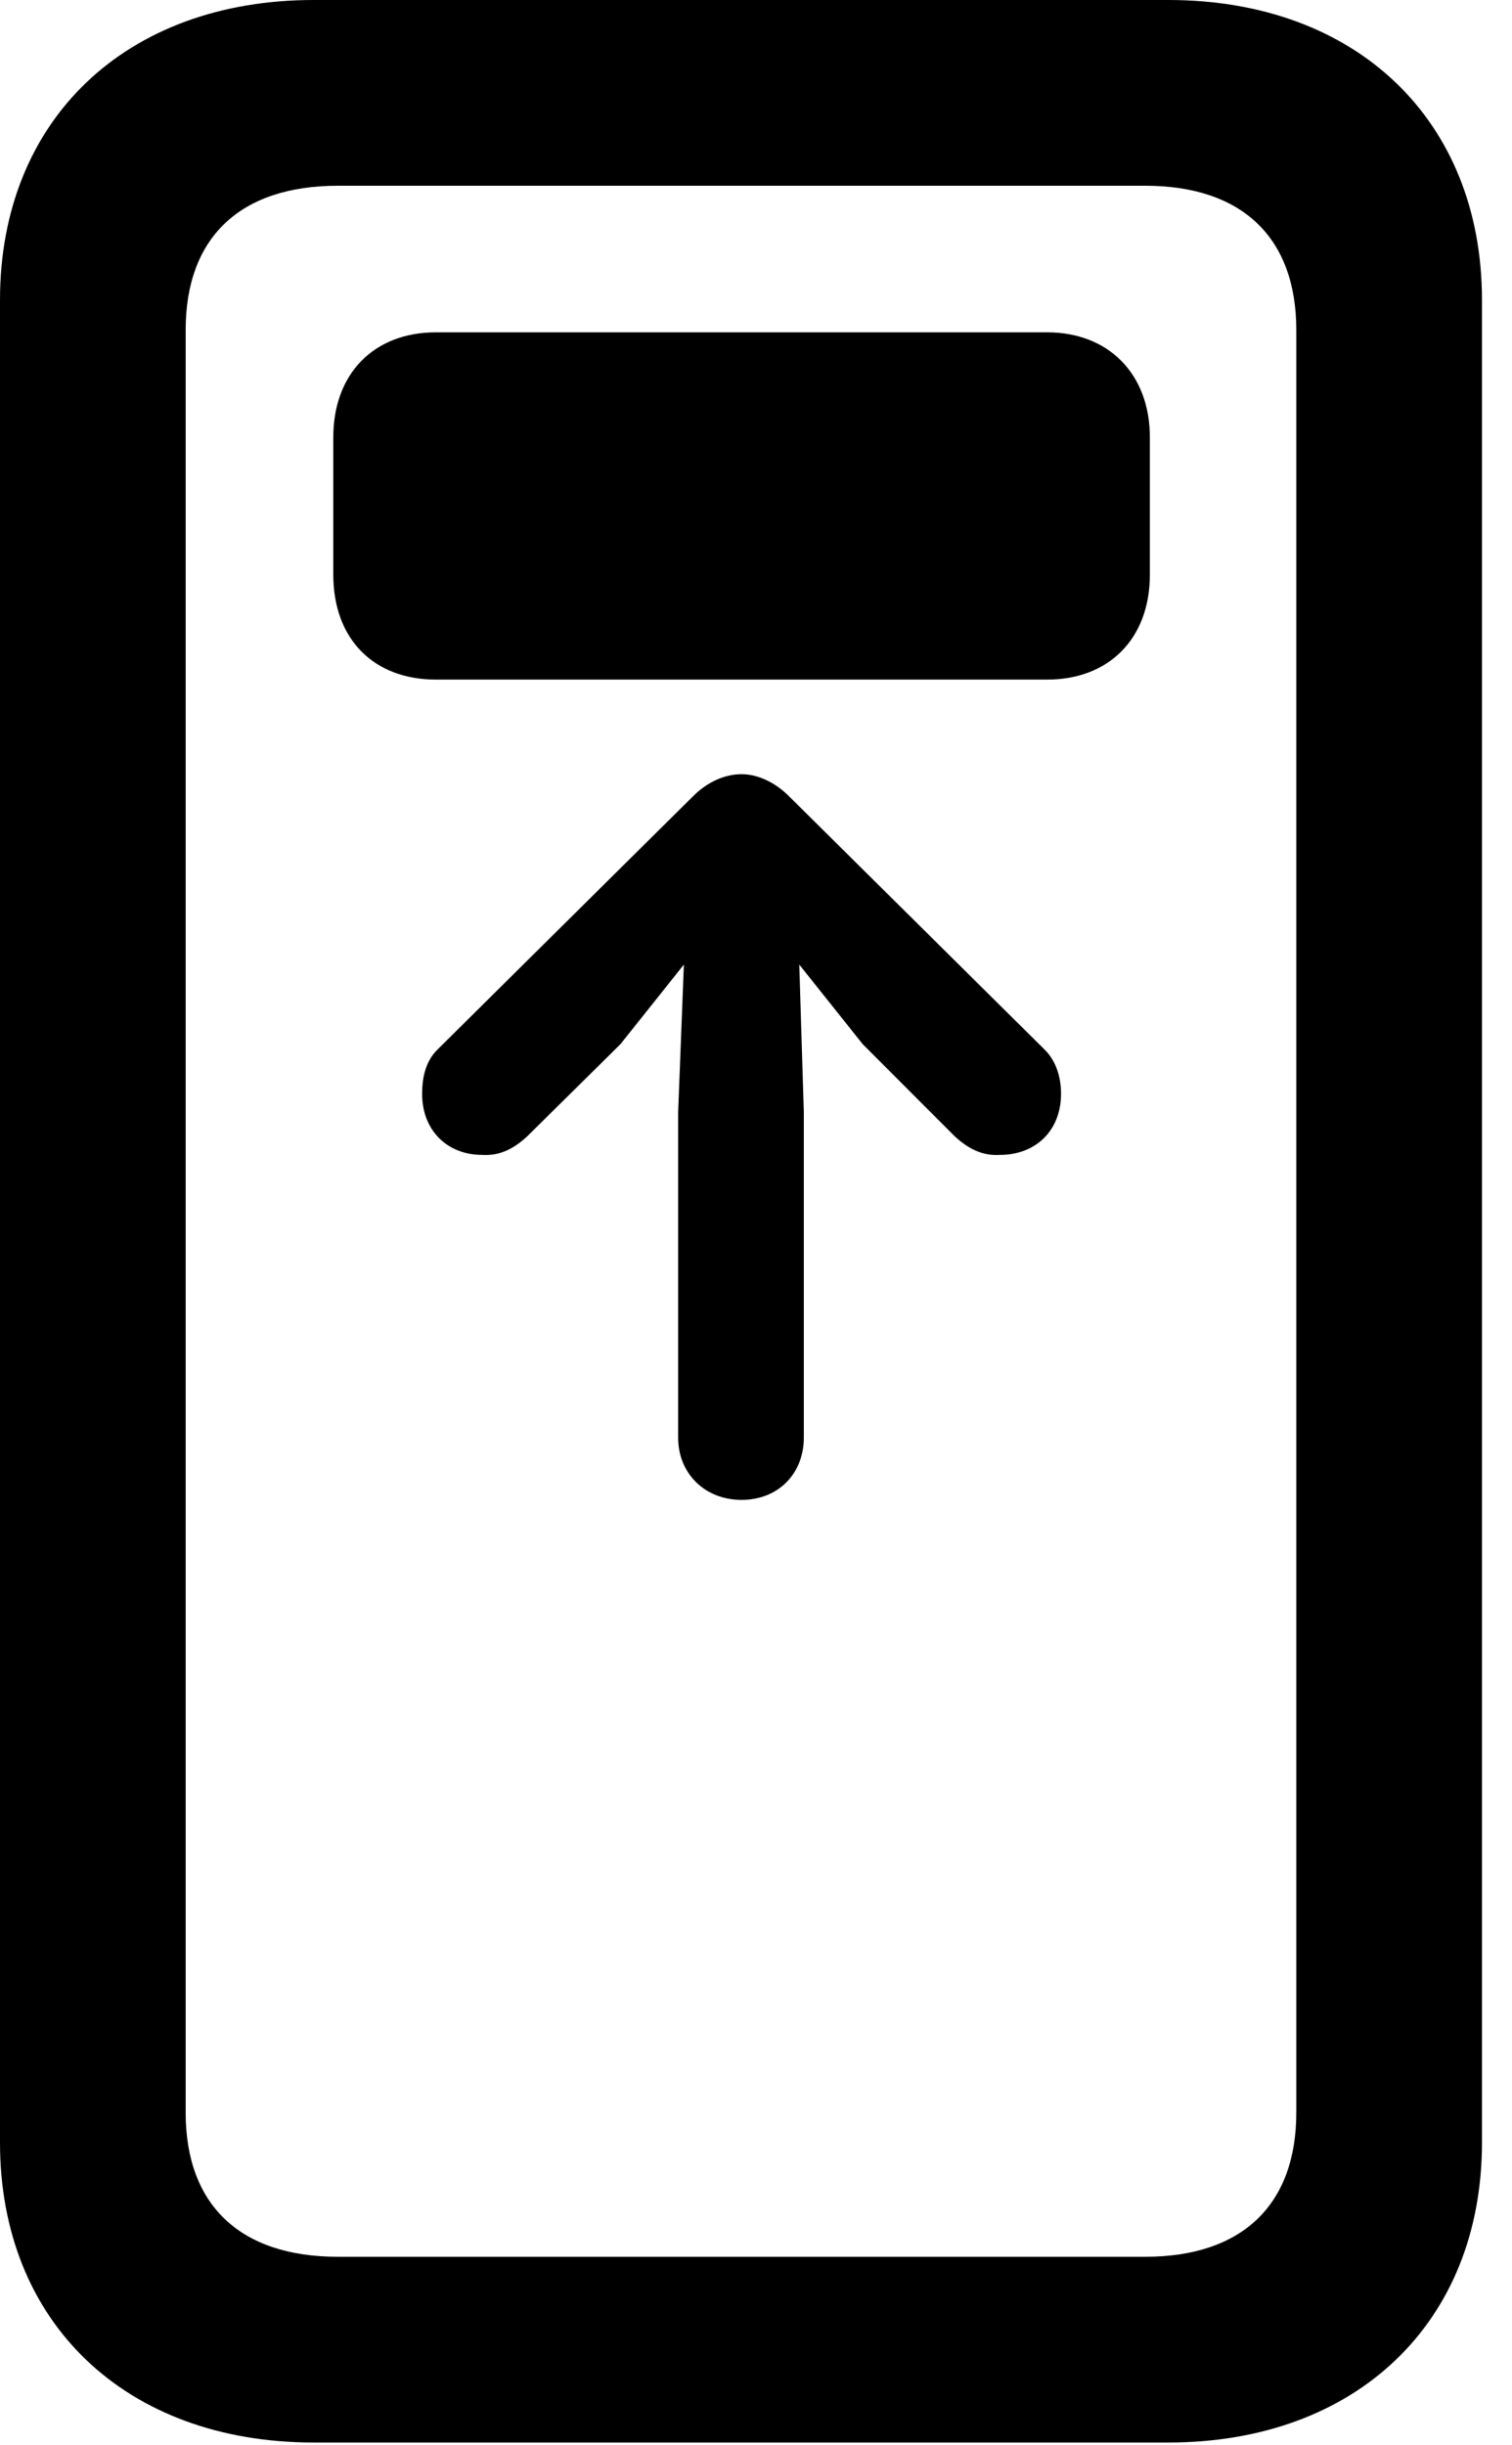 <svg version="1.1" xmlns="http://www.w3.org/2000/svg" xmlns:xlink="http://www.w3.org/1999/xlink" viewBox="0 0 17.924 28.971">
 <g>
  
  <path d="M0 25.389C0 27.521 1.49 28.943 3.719 28.943L13.85 28.943C16.078 28.943 17.568 27.521 17.568 25.389L17.568 3.555C17.568 1.422 16.078 0 13.85 0L3.719 0C1.49 0 0 1.422 0 3.555ZM2.201 25.033L2.201 3.91C2.201 2.816 2.844 2.201 4.006 2.201L13.576 2.201C14.725 2.201 15.367 2.816 15.367 3.91L15.367 25.033C15.367 26.127 14.725 26.742 13.576 26.742L4.006 26.742C2.844 26.742 2.201 26.127 2.201 25.033Z" style="fill:hsl(0 0 0/0.85)"></path>
  <path d="M5.004 12.961C5.004 13.398 5.305 13.685 5.715 13.685C5.934 13.699 6.098 13.604 6.248 13.467L7.355 12.373L8.107 11.43L8.039 13.18L8.039 17.035C8.039 17.459 8.354 17.773 8.791 17.773C9.229 17.773 9.529 17.459 9.529 17.035L9.529 13.18L9.475 11.43L10.227 12.373L11.32 13.467C11.471 13.604 11.635 13.699 11.854 13.685C12.277 13.685 12.578 13.398 12.578 12.961C12.578 12.77 12.523 12.578 12.387 12.441L9.352 9.434C9.188 9.27 8.982 9.174 8.791 9.174C8.586 9.174 8.381 9.27 8.217 9.434L5.182 12.441C5.045 12.578 5.004 12.77 5.004 12.961ZM5.168 8.053L12.414 8.053C13.139 8.053 13.631 7.574 13.631 6.809L13.631 5.182C13.631 4.43 13.139 3.938 12.414 3.938L5.168 3.938C4.43 3.938 3.951 4.43 3.951 5.182L3.951 6.809C3.951 7.574 4.43 8.053 5.168 8.053Z" style="fill:hsl(0 0 0/0.85)"></path>
 </g>
</svg>